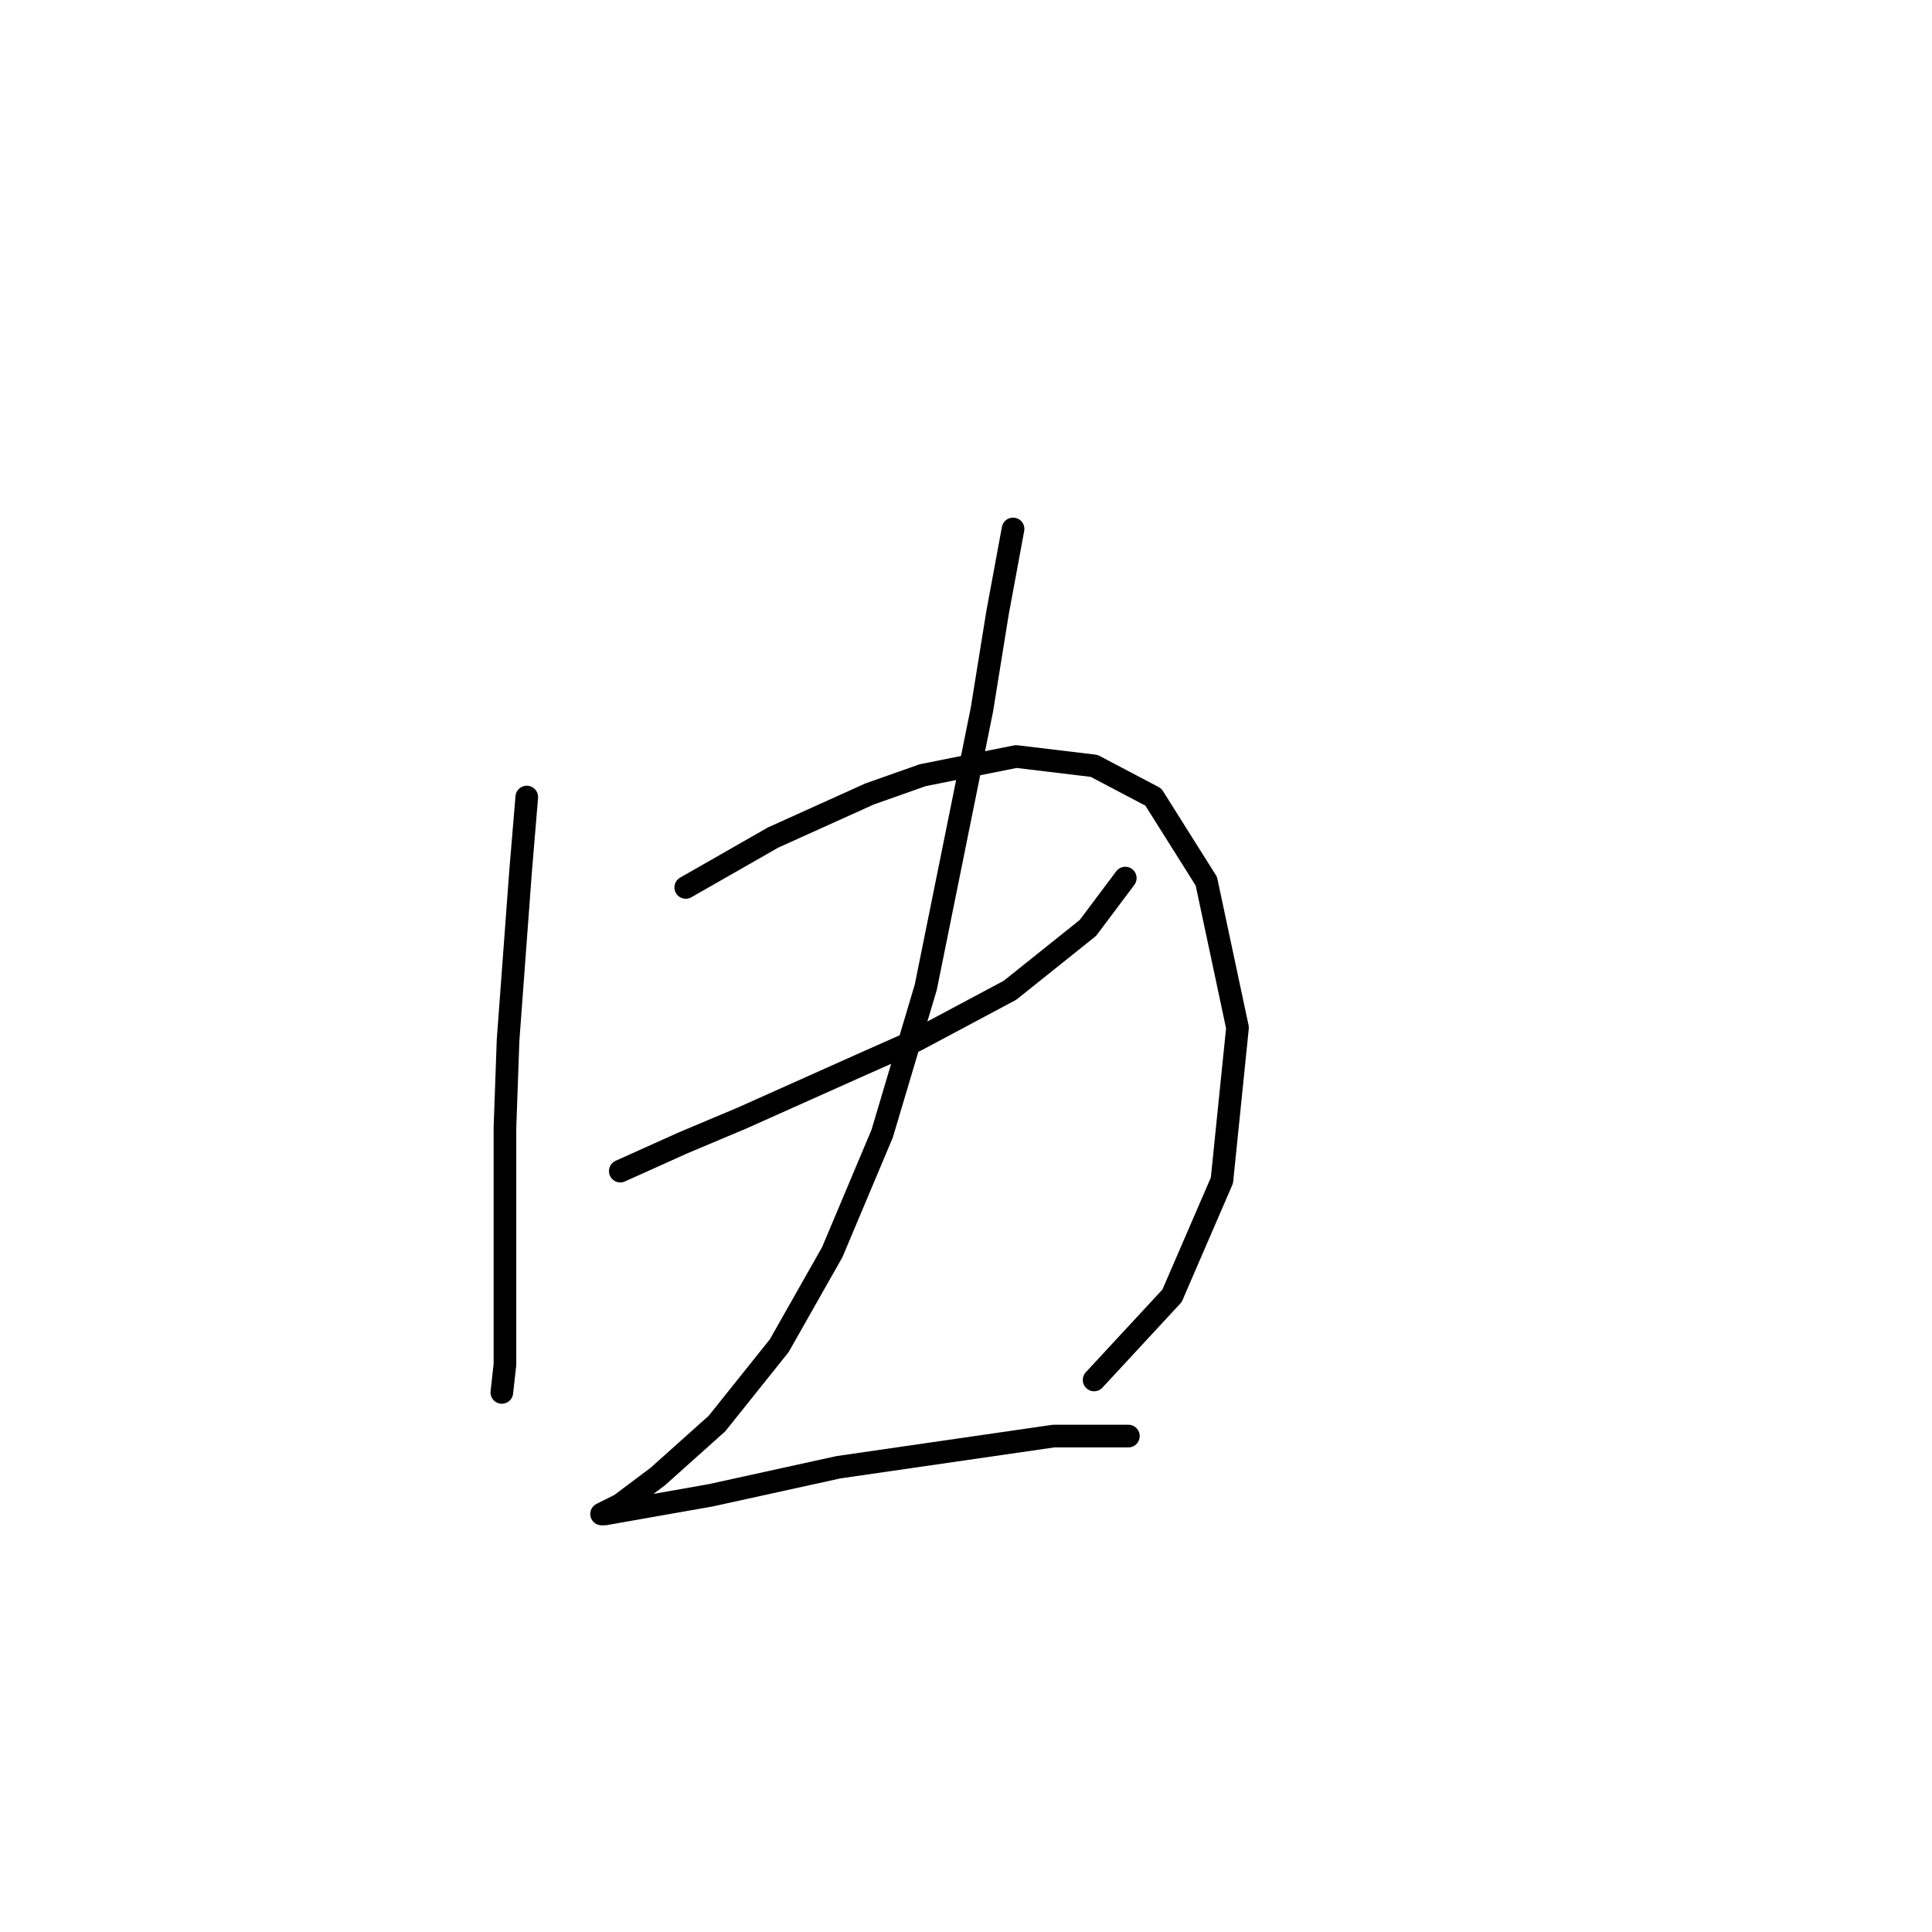 <?xml version="1.0" standalone="no"?>
    <svg width="256" height="256" xmlns="http://www.w3.org/2000/svg" version="1.1">
    <polyline stroke="black" stroke-width="3" stroke-linecap="round" fill="transparent" stroke-linejoin="round" points="69.8 105.612 68.974 115.525 68.148 126.677 67.322 137.83 66.909 149.395 66.909 172.939 66.909 180.787 66.496 184.504 66.496 184.504 " />
        <polyline stroke="black" stroke-width="3" stroke-linecap="round" fill="transparent" stroke-linejoin="round" points="90.866 117.59 96.649 114.286 102.431 110.981 115.236 105.199 122.258 102.72 134.649 100.242 144.975 101.481 152.823 105.612 159.845 116.764 163.976 136.177 161.911 156.417 155.302 171.7 144.975 182.852 144.975 182.852 " />
        <polyline stroke="black" stroke-width="3" stroke-linecap="round" fill="transparent" stroke-linejoin="round" points="82.192 155.178 90.453 151.46 98.301 148.156 113.997 141.134 121.432 137.83 133.823 131.221 144.149 122.96 149.106 116.351 149.106 116.351 " />
        <polyline stroke="black" stroke-width="3" stroke-linecap="round" fill="transparent" stroke-linejoin="round" points="134.236 70.089 132.171 81.242 130.106 94.046 122.671 130.808 116.888 150.221 110.279 165.917 103.257 178.308 94.996 188.635 87.148 195.657 82.192 199.374 79.714 200.613 80.127 200.613 87.148 199.374 94.17 198.135 111.105 194.417 139.606 190.287 149.519 190.287 149.519 190.287 " />
        </svg>